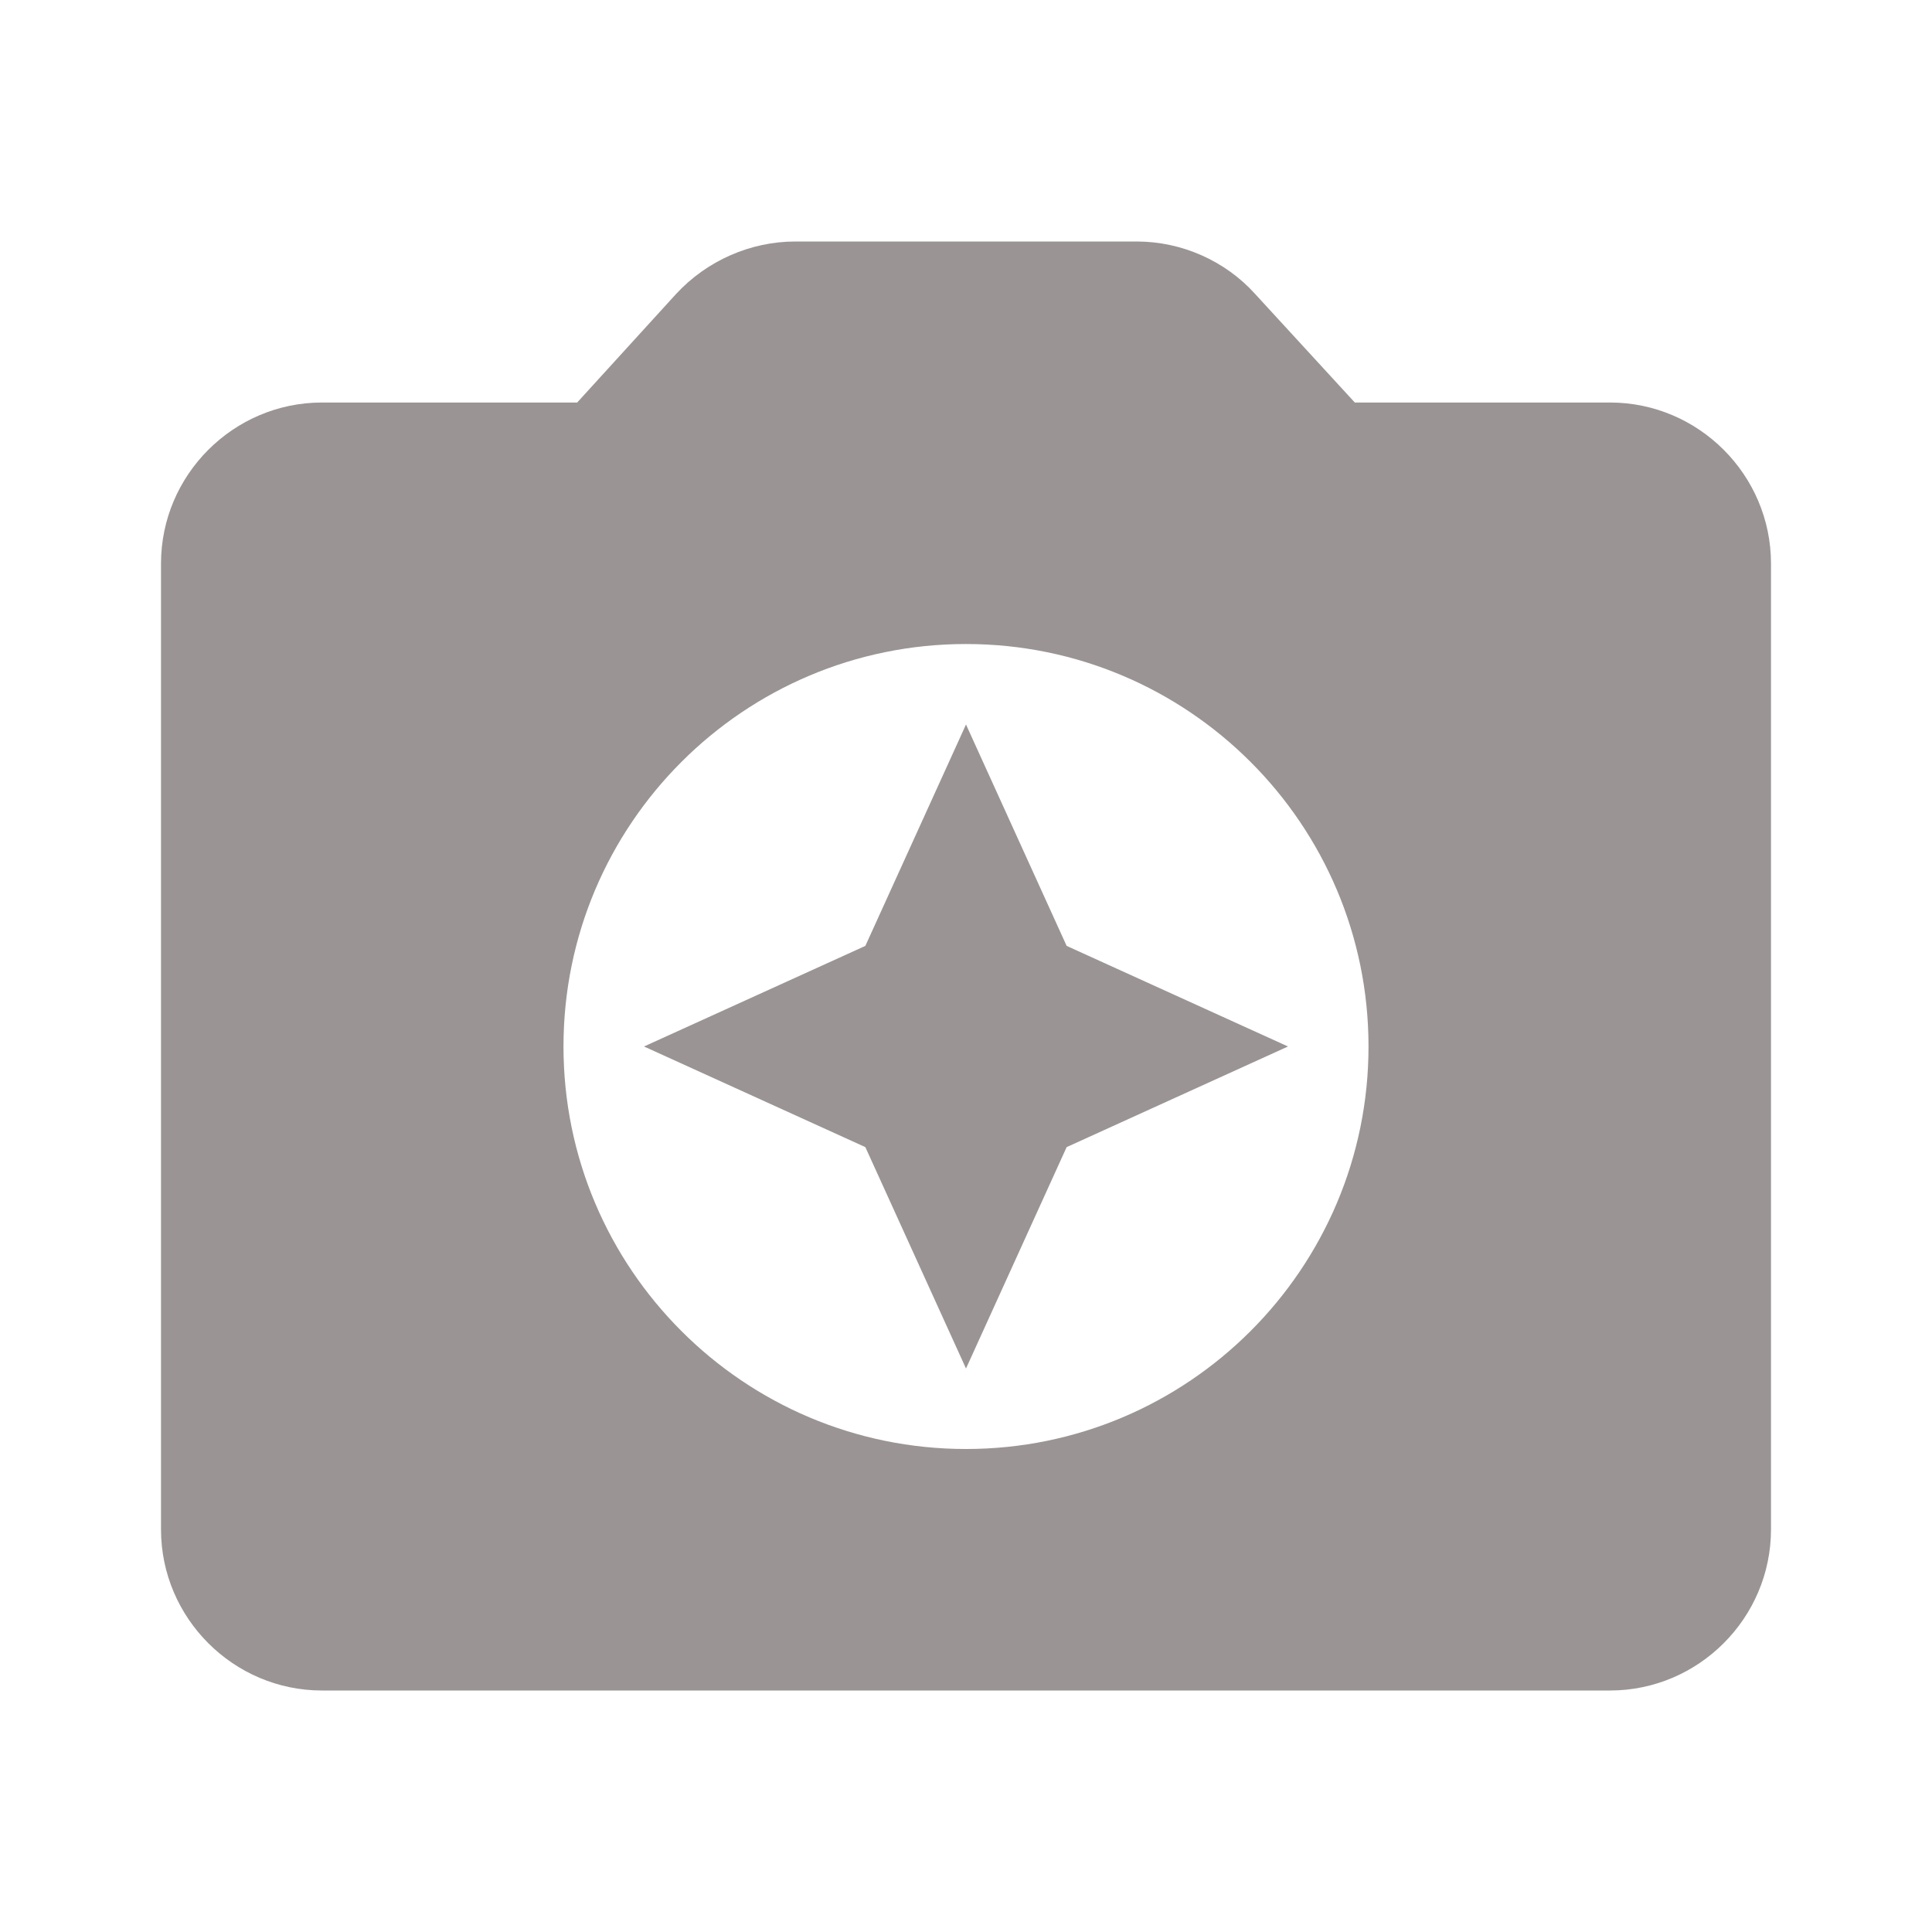 <svg width="44" height="44" viewBox="0 0 44 44" fill="none" xmlns="http://www.w3.org/2000/svg">
<g id="Camera enhance" clip-path="url(#clip0_4_23)">
<path id="Vector" d="M36.667 9.167H30.855L28.582 6.692C27.903 5.94 26.913 5.5 25.887 5.5H18.113C17.087 5.5 16.097 5.94 15.4 6.692L13.145 9.167H7.333C5.317 9.167 3.667 10.817 3.667 12.833V34.833C3.667 36.85 5.317 38.5 7.333 38.5H36.667C38.683 38.5 40.333 36.85 40.333 34.833V12.833C40.333 10.817 38.683 9.167 36.667 9.167ZM22 33C16.94 33 12.833 28.893 12.833 23.833C12.833 18.773 16.94 14.667 22 14.667C27.06 14.667 31.167 18.773 31.167 23.833C31.167 28.893 27.06 33 22 33ZM22 16.5L19.708 21.542L14.667 23.833L19.708 26.125L22 31.167L24.292 26.125L29.333 23.833L24.292 21.542L22 16.5Z" fill="#9A9494"/>
</g>
<defs>
<clipPath id="clip0_4_23">
<rect width="44" height="44" fill="white"/>
</clipPath>
</defs>
</svg>
